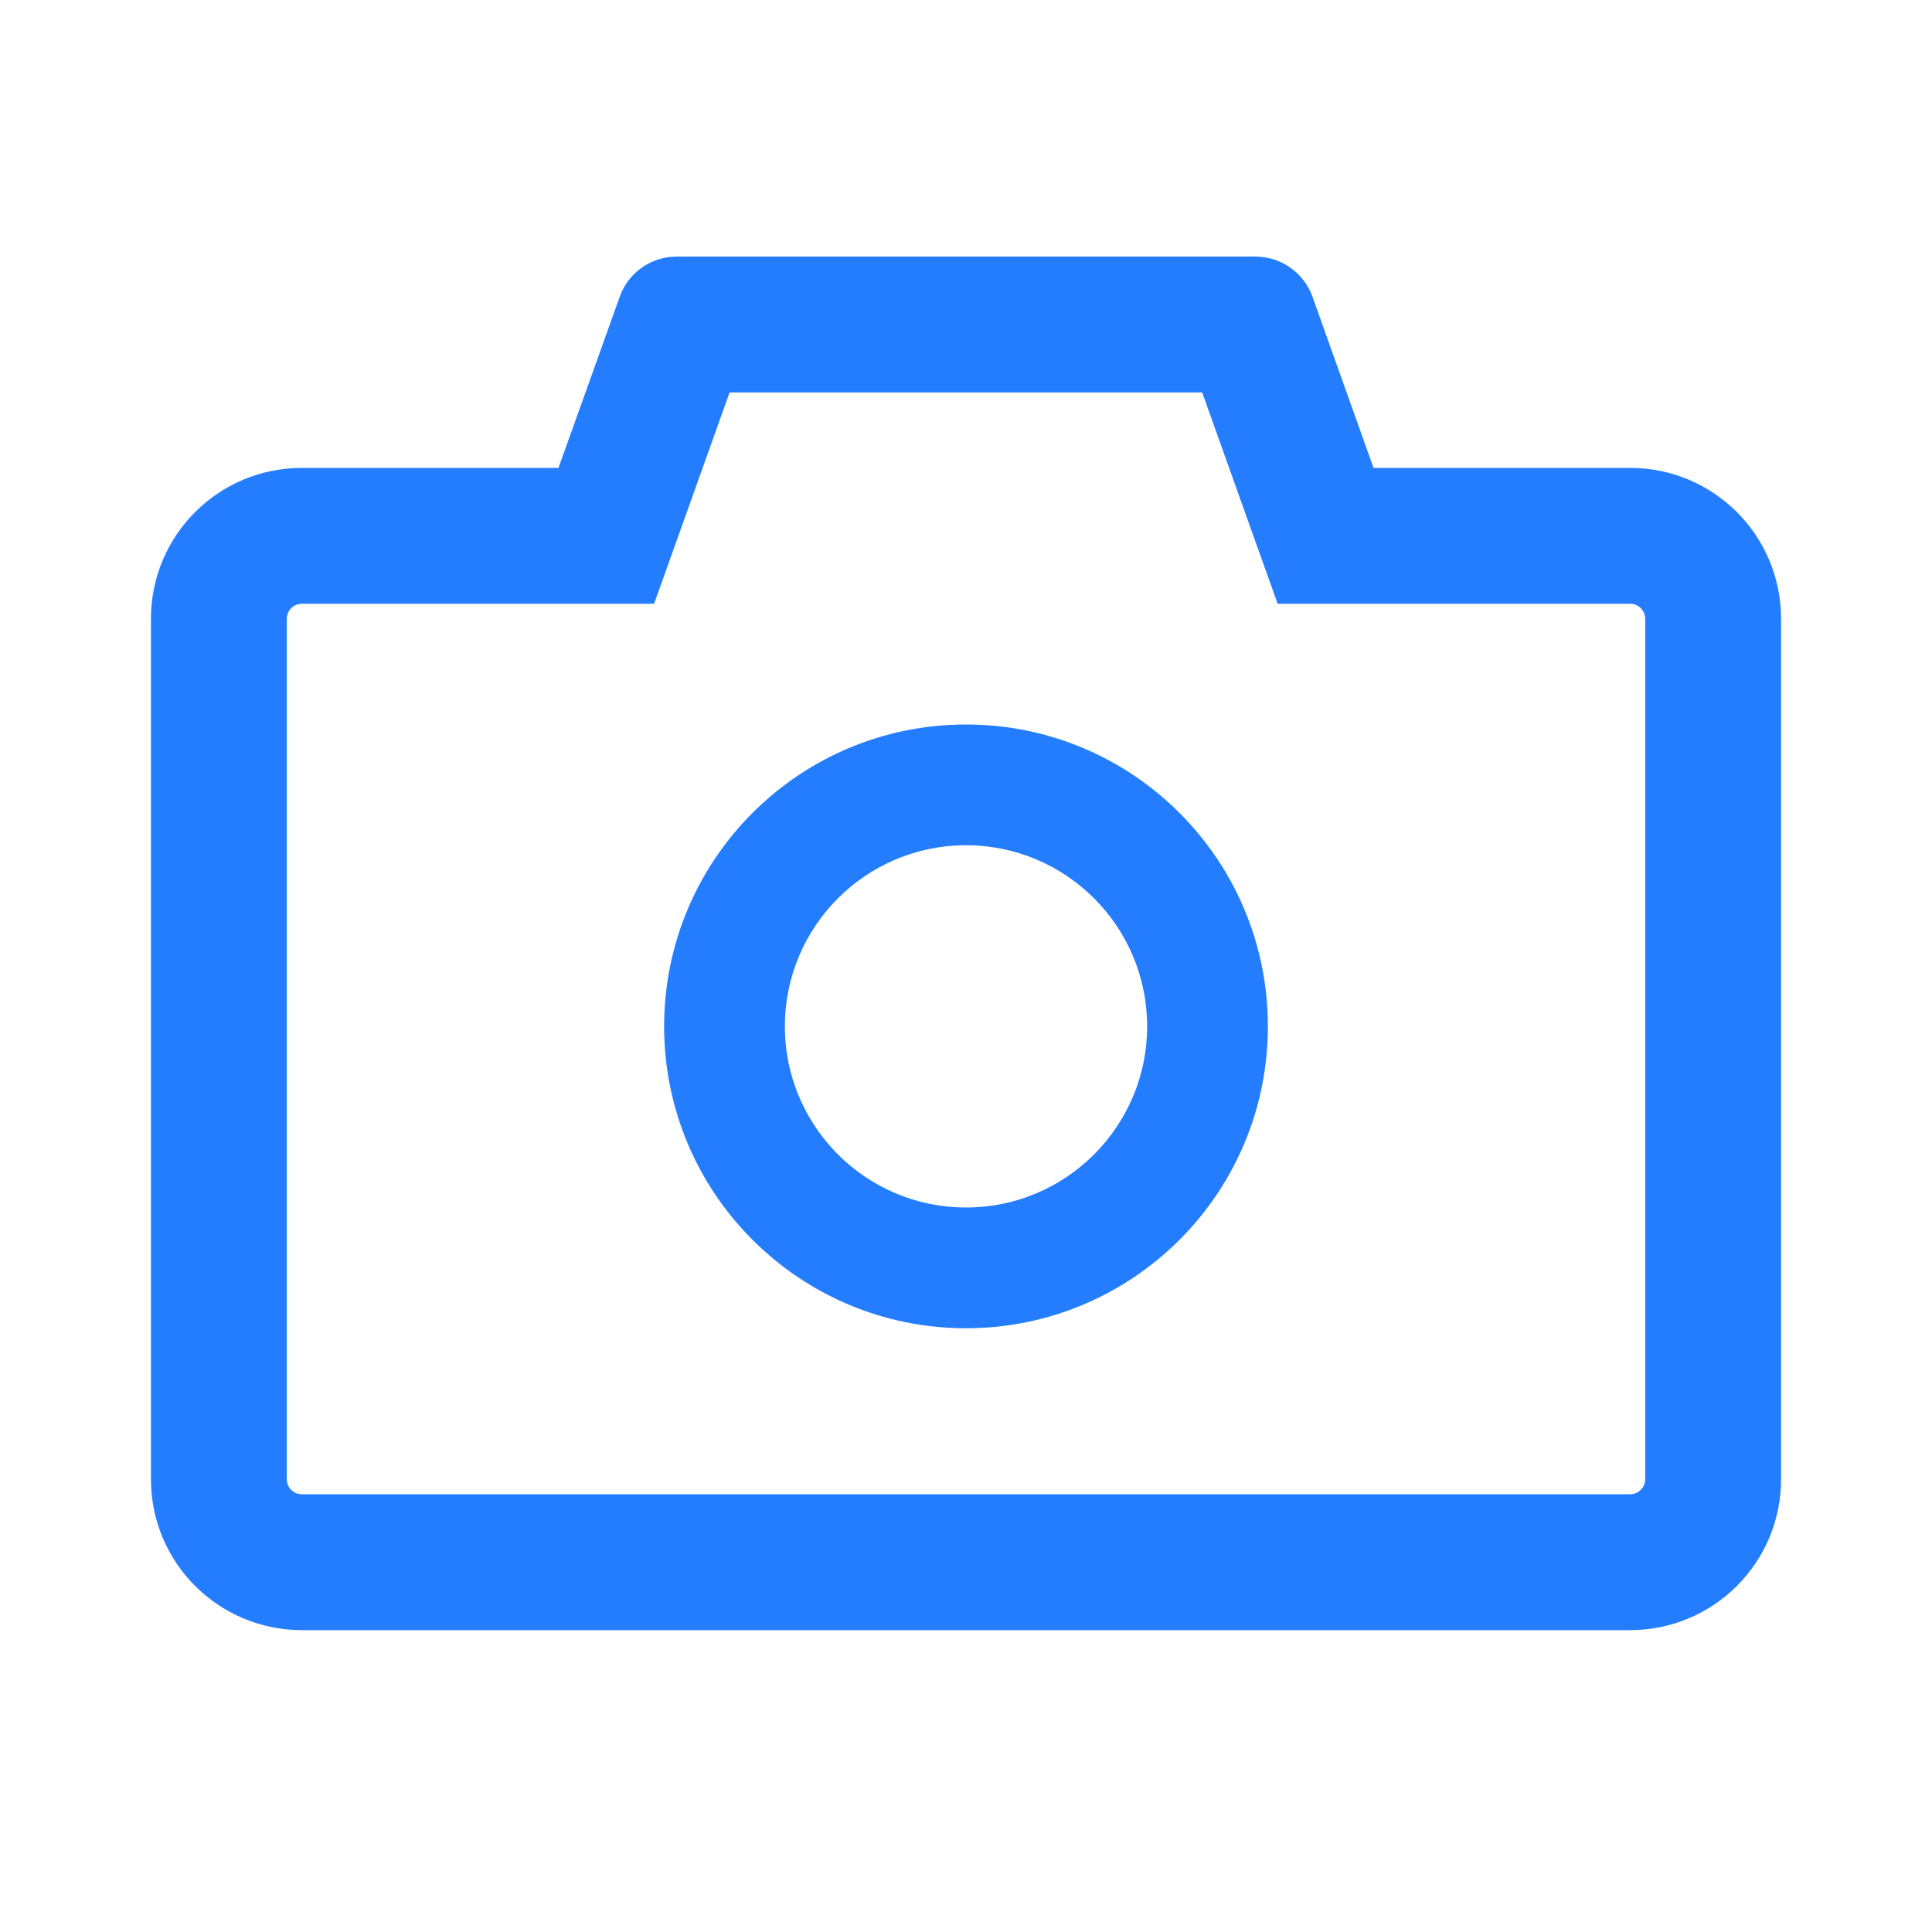 <?xml version="1.0" encoding="UTF-8"?>
<svg width="16px" height="16px" viewBox="0 0 16 16" version="1.1" xmlns="http://www.w3.org/2000/svg" xmlns:xlink="http://www.w3.org/1999/xlink">
    <title>camera</title>
    <g id="控件" stroke="none" stroke-width="1" fill="none" fill-rule="evenodd">
        <g id="btn-活动图文" transform="translate(-15, -7)" fill="#247DFF" fill-rule="nonzero">
            <g id="camera" transform="translate(15, 7)">
                <rect id="矩形" opacity="0" x="0" y="0" width="16" height="16"></rect>
                <path d="M13.5,3.875 L11.375,3.875 L10.869,2.456 C10.797,2.258 10.609,2.125 10.397,2.125 L5.603,2.125 C5.392,2.125 5.203,2.258 5.133,2.456 L4.625,3.875 L2.5,3.875 C1.809,3.875 1.25,4.434 1.25,5.125 L1.25,12.25 C1.25,12.941 1.809,13.5 2.5,13.5 L13.5,13.5 C14.191,13.5 14.75,12.941 14.75,12.25 L14.75,5.125 C14.75,4.434 14.191,3.875 13.5,3.875 Z M13.625,12.25 C13.625,12.319 13.569,12.375 13.5,12.375 L2.5,12.375 C2.431,12.375 2.375,12.319 2.375,12.25 L2.375,5.125 C2.375,5.056 2.431,5 2.5,5 L5.417,5 L5.684,4.253 L6.042,3.25 L9.956,3.25 L10.314,4.253 L10.581,5 L13.5,5 C13.569,5 13.625,5.056 13.625,5.125 L13.625,12.25 Z M8,6 C6.619,6 5.5,7.119 5.5,8.5 C5.5,9.881 6.619,11 8,11 C9.381,11 10.5,9.881 10.5,8.5 C10.5,7.119 9.381,6 8,6 Z M8,10 C7.172,10 6.5,9.328 6.5,8.5 C6.5,7.672 7.172,7 8,7 C8.828,7 9.5,7.672 9.5,8.5 C9.5,9.328 8.828,10 8,10 Z" id="形状"></path>
            </g>
        </g>
    </g>
</svg>
